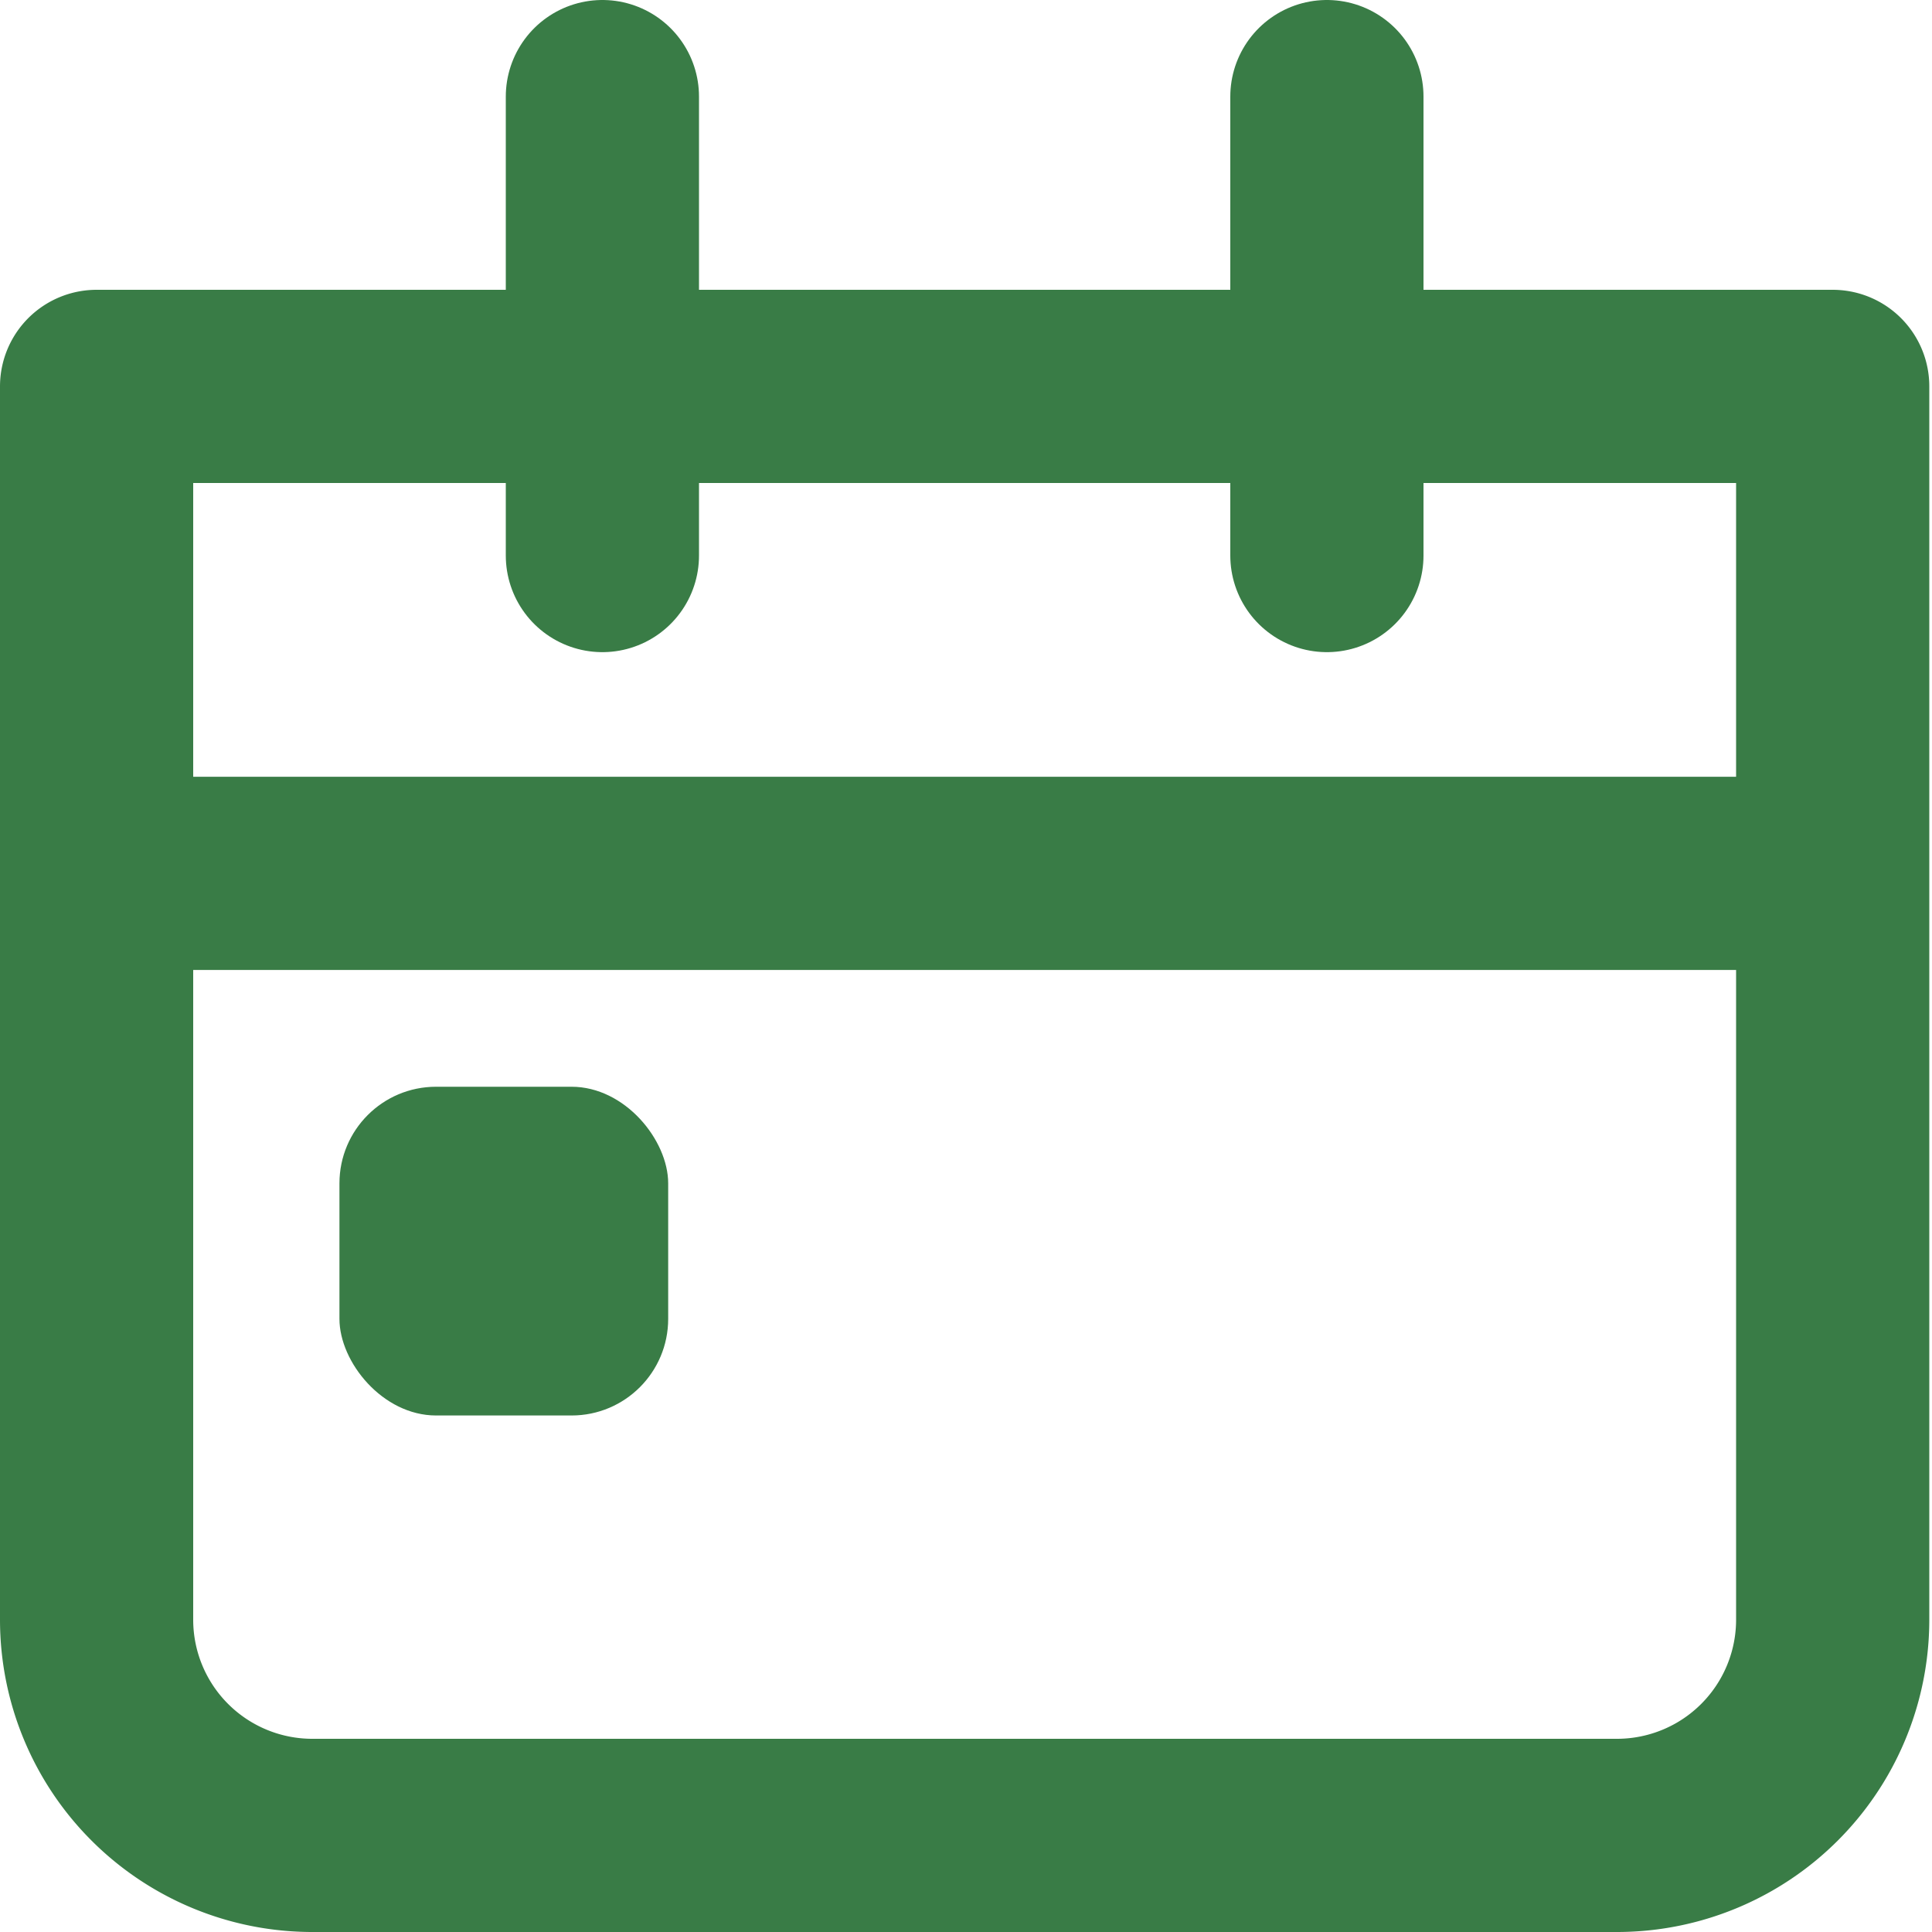 <svg xmlns="http://www.w3.org/2000/svg" width="20" height="20" viewBox="0 0 20 20"><rect width="20" height="20" fill="#c8d5ef" opacity="0"/><path d="M0,0H17.972a0,0,0,0,1,0,0V12.767A2.233,2.233,0,0,1,15.739,15H2.233A2.233,2.233,0,0,1,0,12.767V0A0,0,0,0,1,0,0Z" transform="translate(1 4)" fill="none" stroke="#397c46" stroke-linecap="round" stroke-linejoin="round" stroke-width="2"/><line x2="17.458" transform="translate(1.389 9.041)" fill="none" stroke="#397c46" stroke-linecap="round" stroke-linejoin="round" stroke-width="2"/><line y2="4.751" transform="translate(6.236 1)" fill="none" stroke="#397c46" stroke-linecap="round" stroke-linejoin="round" stroke-width="2"/><line y2="4.751" transform="translate(13.736 1)" fill="none" stroke="#397c46" stroke-linecap="round" stroke-linejoin="round" stroke-width="2"/><rect width="3.403" height="3.403" rx="1" transform="translate(3.514 11.25)" fill="#397c46"/></svg>